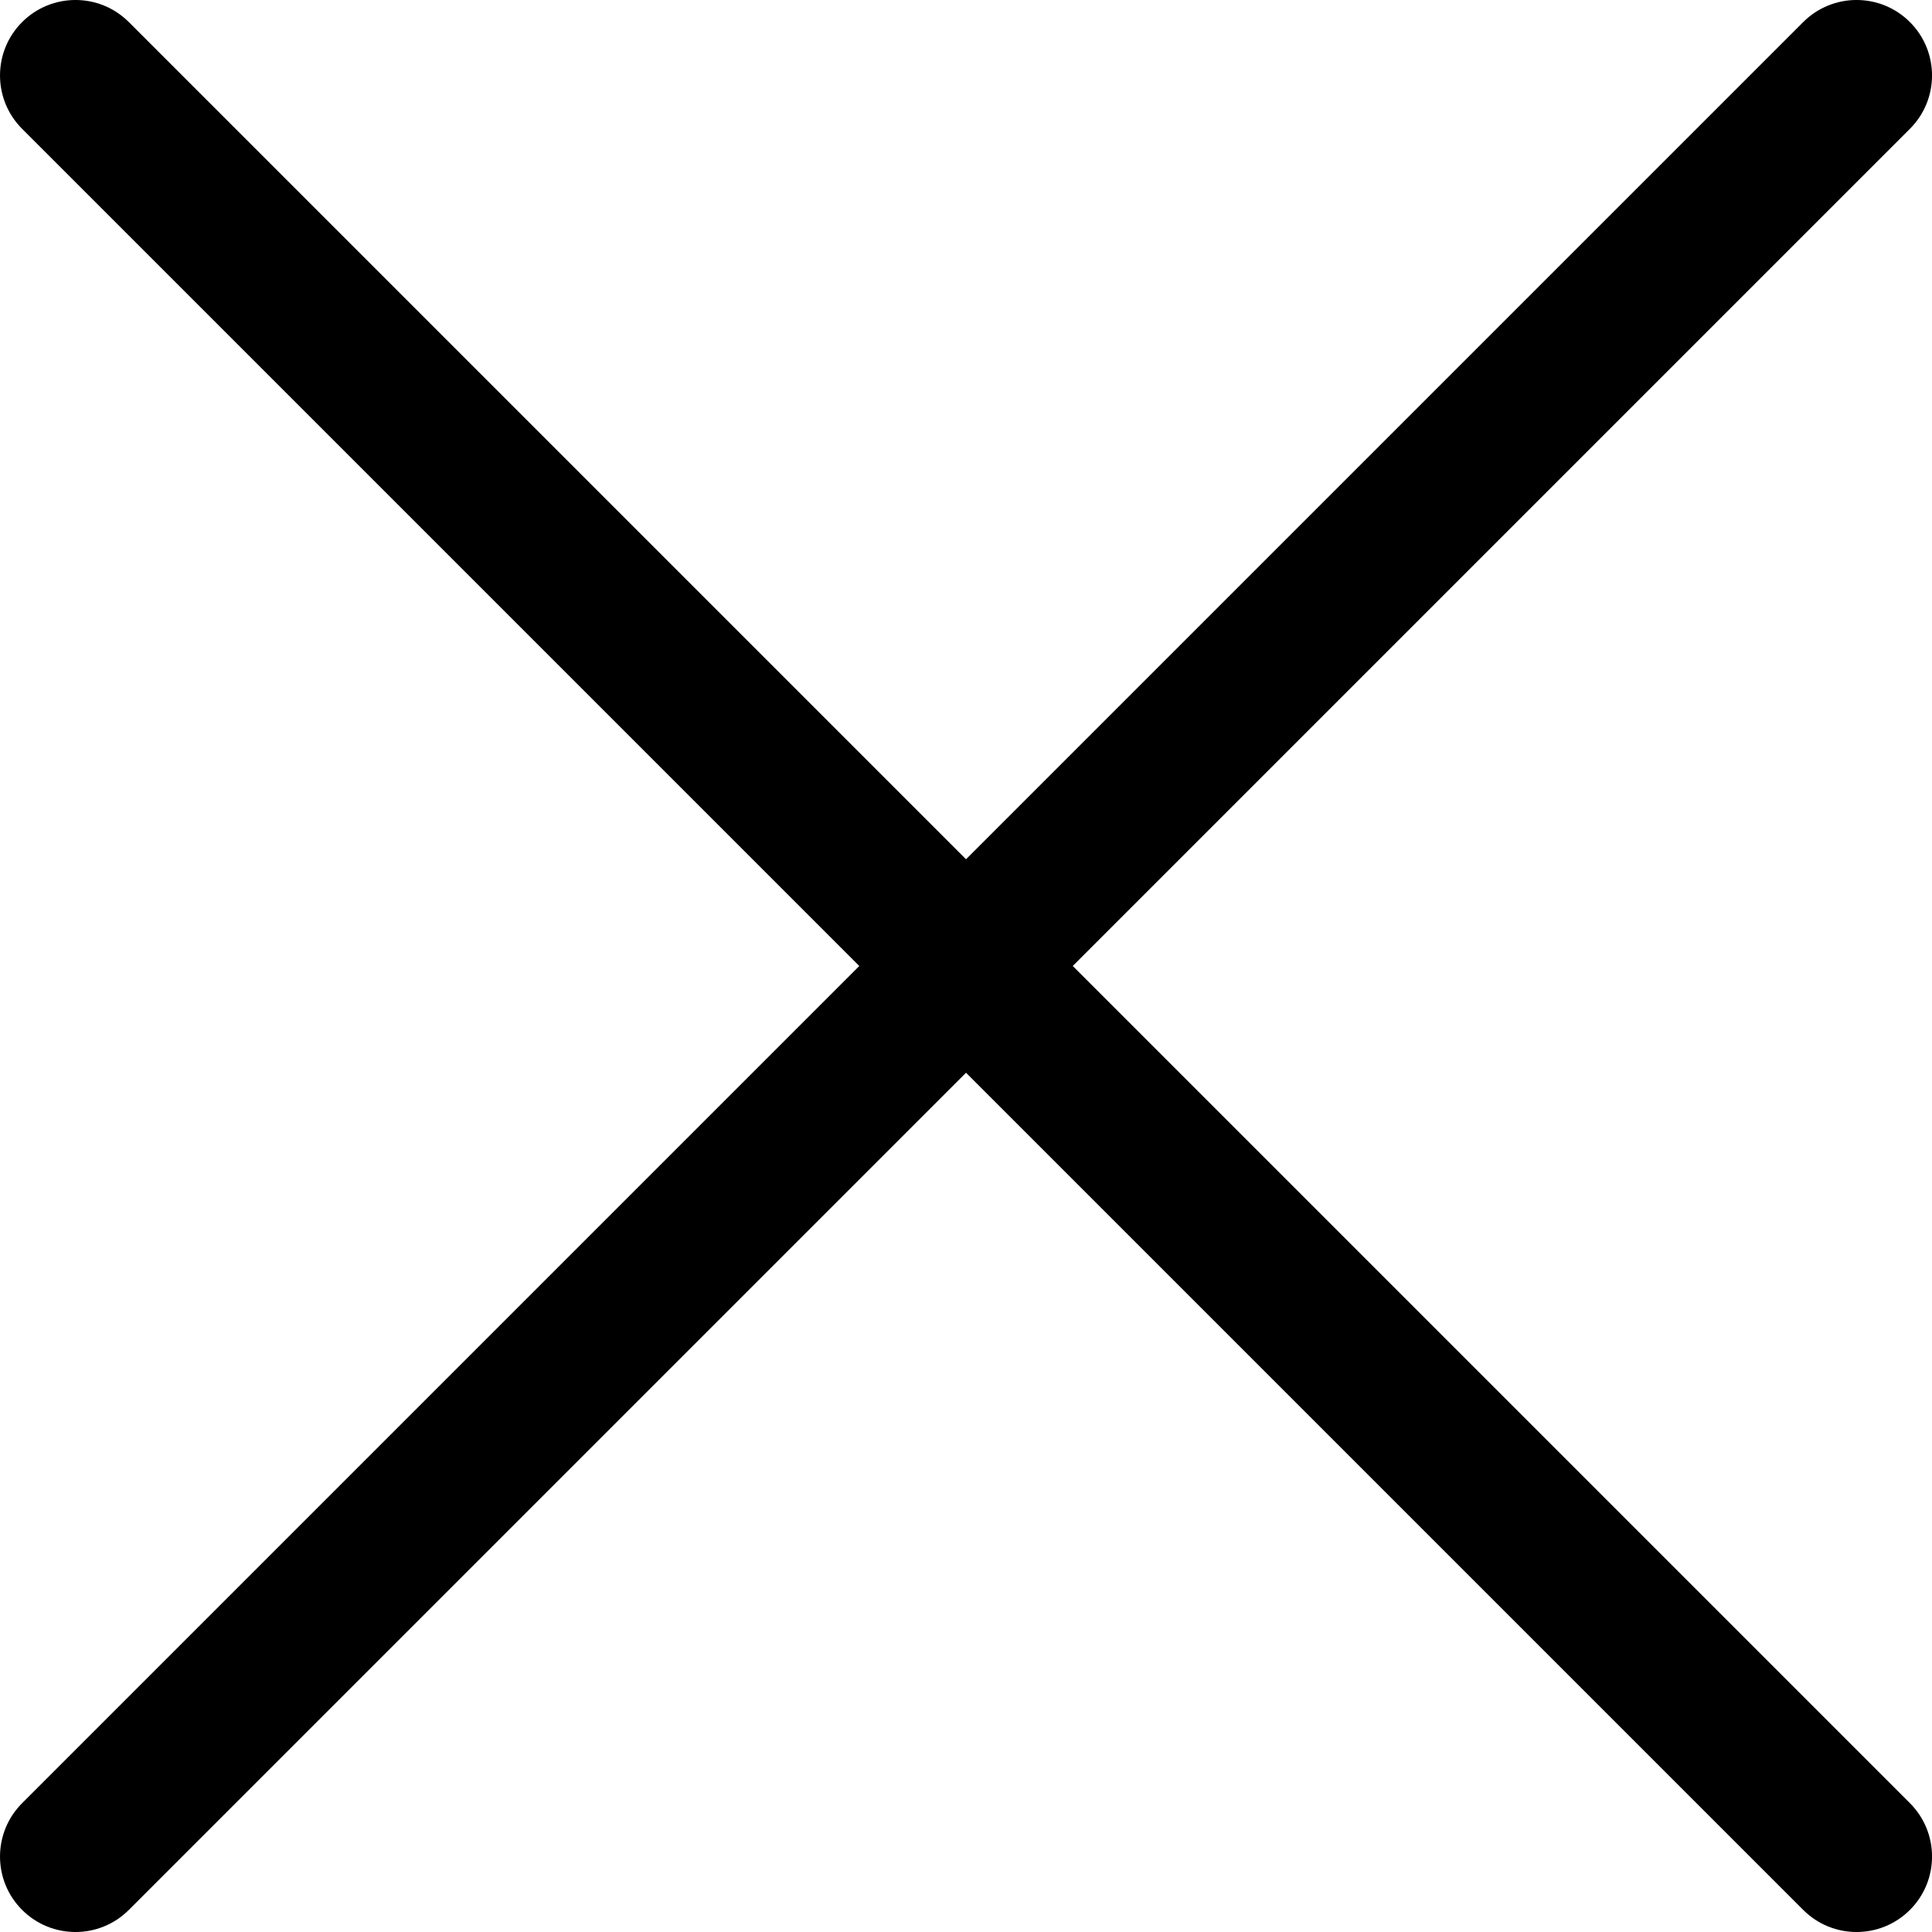 <?xml version="1.0" encoding="UTF-8"?>
<svg enable-background="new 0 0 512.001 512.001" version="1.1" viewBox="0 0 512 512" xml:space="preserve" xmlns="http://www.w3.org/2000/svg">
		<path d="m284.29 256 221.86-221.86c7.811-7.811 7.811-20.475 0-28.285s-20.475-7.811-28.285 0l-221.86 221.86-221.86-221.86c-7.811-7.811-20.475-7.811-28.285 0s-7.811 20.475 0 28.285l221.86 221.86-221.86 221.86c-7.811 7.811-7.811 20.475 0 28.285 3.905 3.905 9.024 5.857 14.143 5.857s10.237-1.952 14.143-5.857l221.86-221.86 221.86 221.86c3.905 3.905 9.024 5.857 14.143 5.857s10.237-1.952 14.143-5.857c7.811-7.811 7.811-20.475 0-28.285l-221.86-221.86z"/>
</svg>